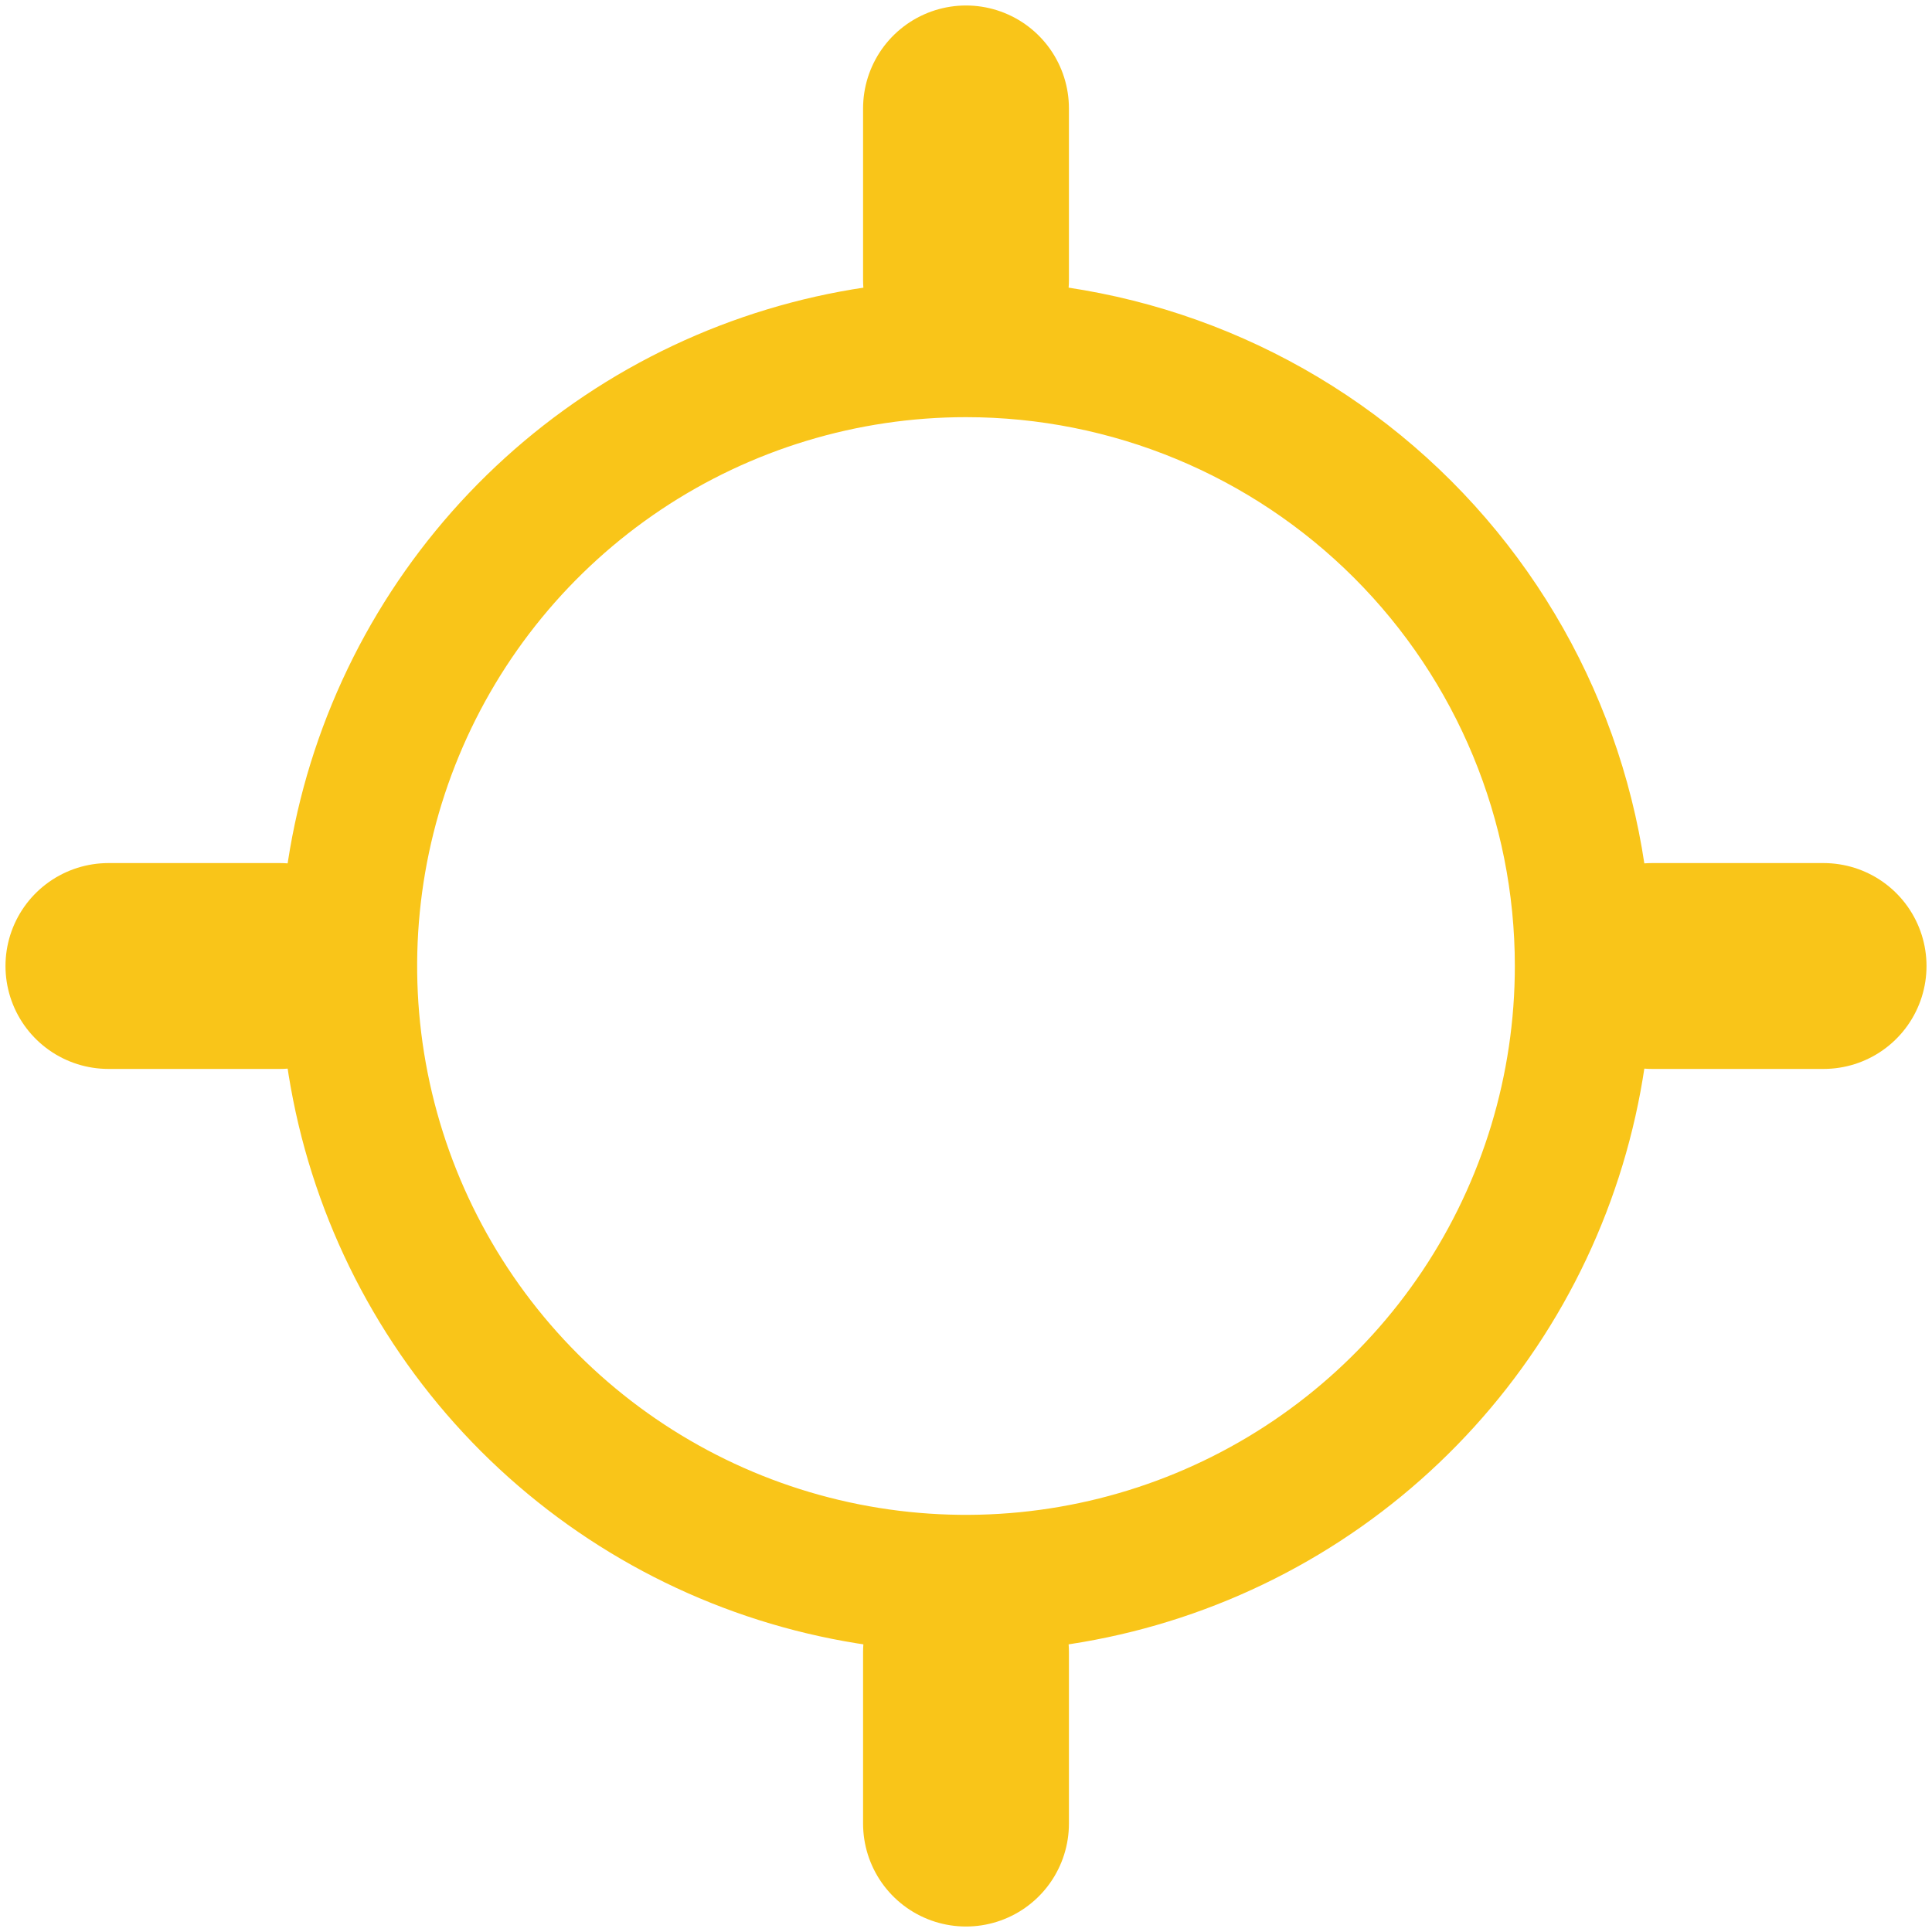 <svg width="44" height="44" viewBox="0 0 44 44" fill="none" xmlns="http://www.w3.org/2000/svg">
<path d="M22 41.531V37.625M22 6.375V2.469V6.375Z" stroke="#F9C519" stroke-width="4.688" stroke-linecap="round" stroke-linejoin="round"/>
<path d="M22 7.938C19.219 7.938 16.5 8.762 14.187 10.307C11.875 11.853 10.072 14.049 9.008 16.619C7.944 19.188 7.665 22.016 8.208 24.744C8.75 27.471 10.09 29.977 12.056 31.944C14.023 33.91 16.529 35.25 19.256 35.792C21.984 36.335 24.812 36.056 27.381 34.992C29.951 33.928 32.147 32.125 33.693 29.813C35.238 27.5 36.062 24.781 36.062 22C36.062 18.27 34.581 14.694 31.944 12.056C29.306 9.419 25.73 7.938 22 7.938Z" stroke="#F9C519" stroke-width="3.125" stroke-miterlimit="10"/>
<path d="M2.469 22H6.375M37.625 22H41.531H37.625Z" stroke="#F9C519" stroke-width="4.688" stroke-linecap="round" stroke-linejoin="round"/>
</svg>
